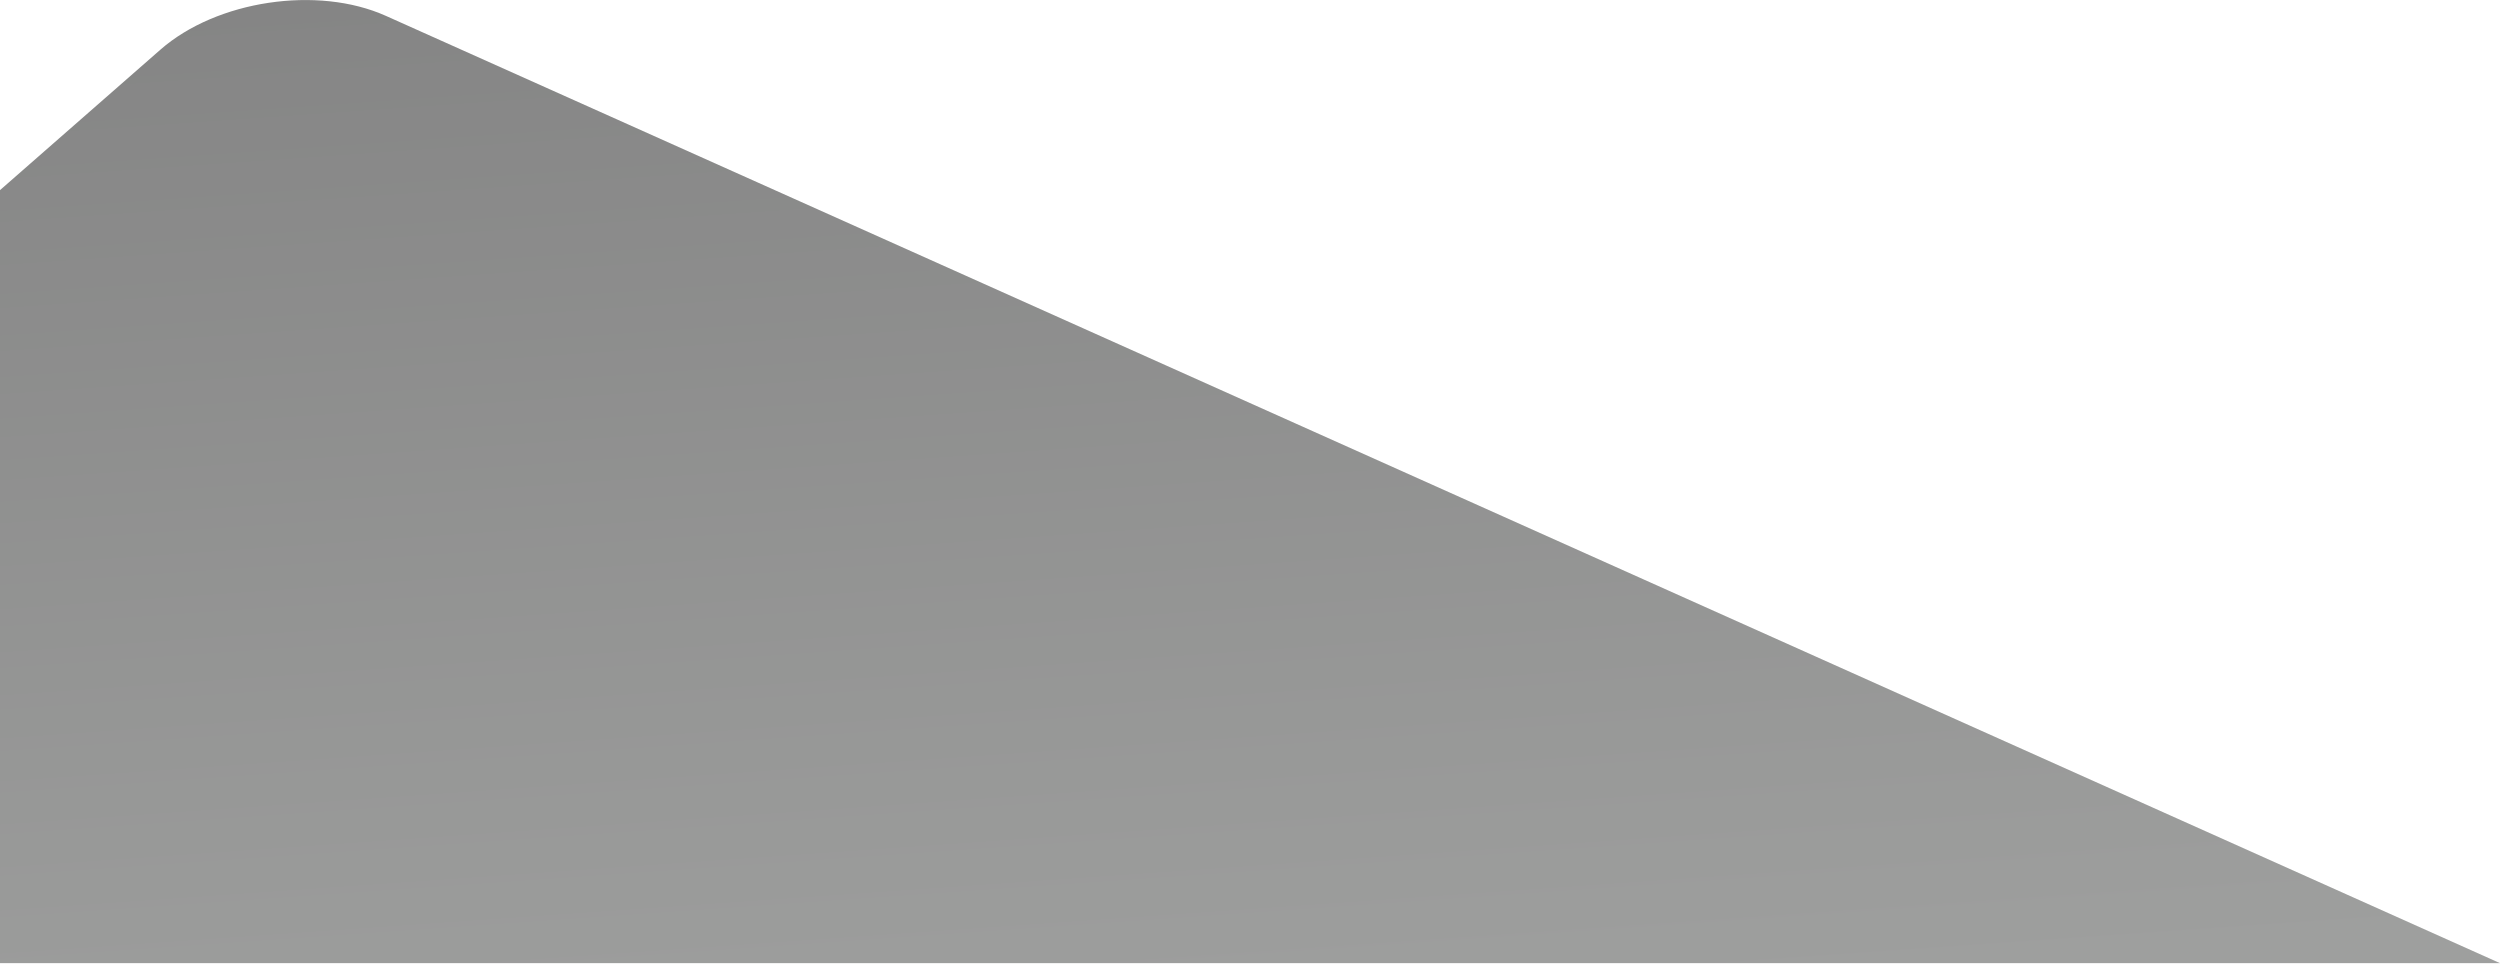 <?xml version="1.0" encoding="UTF-8" standalone="no"?>
<svg width="1440px" height="555px" viewBox="0 0 1440 555" version="1.1" xmlns="http://www.w3.org/2000/svg" xmlns:xlink="http://www.w3.org/1999/xlink">
    <!-- Generator: Sketch 45.2 (43514) - http://www.bohemiancoding.com/sketch -->
    <title>Rectangle 3 Copy 4</title>
    <desc>Created with Sketch.</desc>
    <defs>
        <linearGradient x1="16.952%" y1="-11.76%" x2="38.507%" y2="107.53%" id="linearGradient-1">
            <stop stop-color="#828282" offset="0%"></stop>
            <stop stop-color="#9E9F9E" offset="100%"></stop>
        </linearGradient>
    </defs>
    <g id="Operations" stroke="none" stroke-width="1" fill="none" fill-rule="evenodd">
        <path d="M1.13510435e-13,109.514 L92.388,28.614 C124.793,0.237 182.924,-8.49 222.241,9.127 L1440,554.779 L0,554.779 L1.13510435e-13,109.514 Z" id="Rectangle-3-Copy-4" fill="url(#linearGradient-1)"></path>
    </g>
</svg>